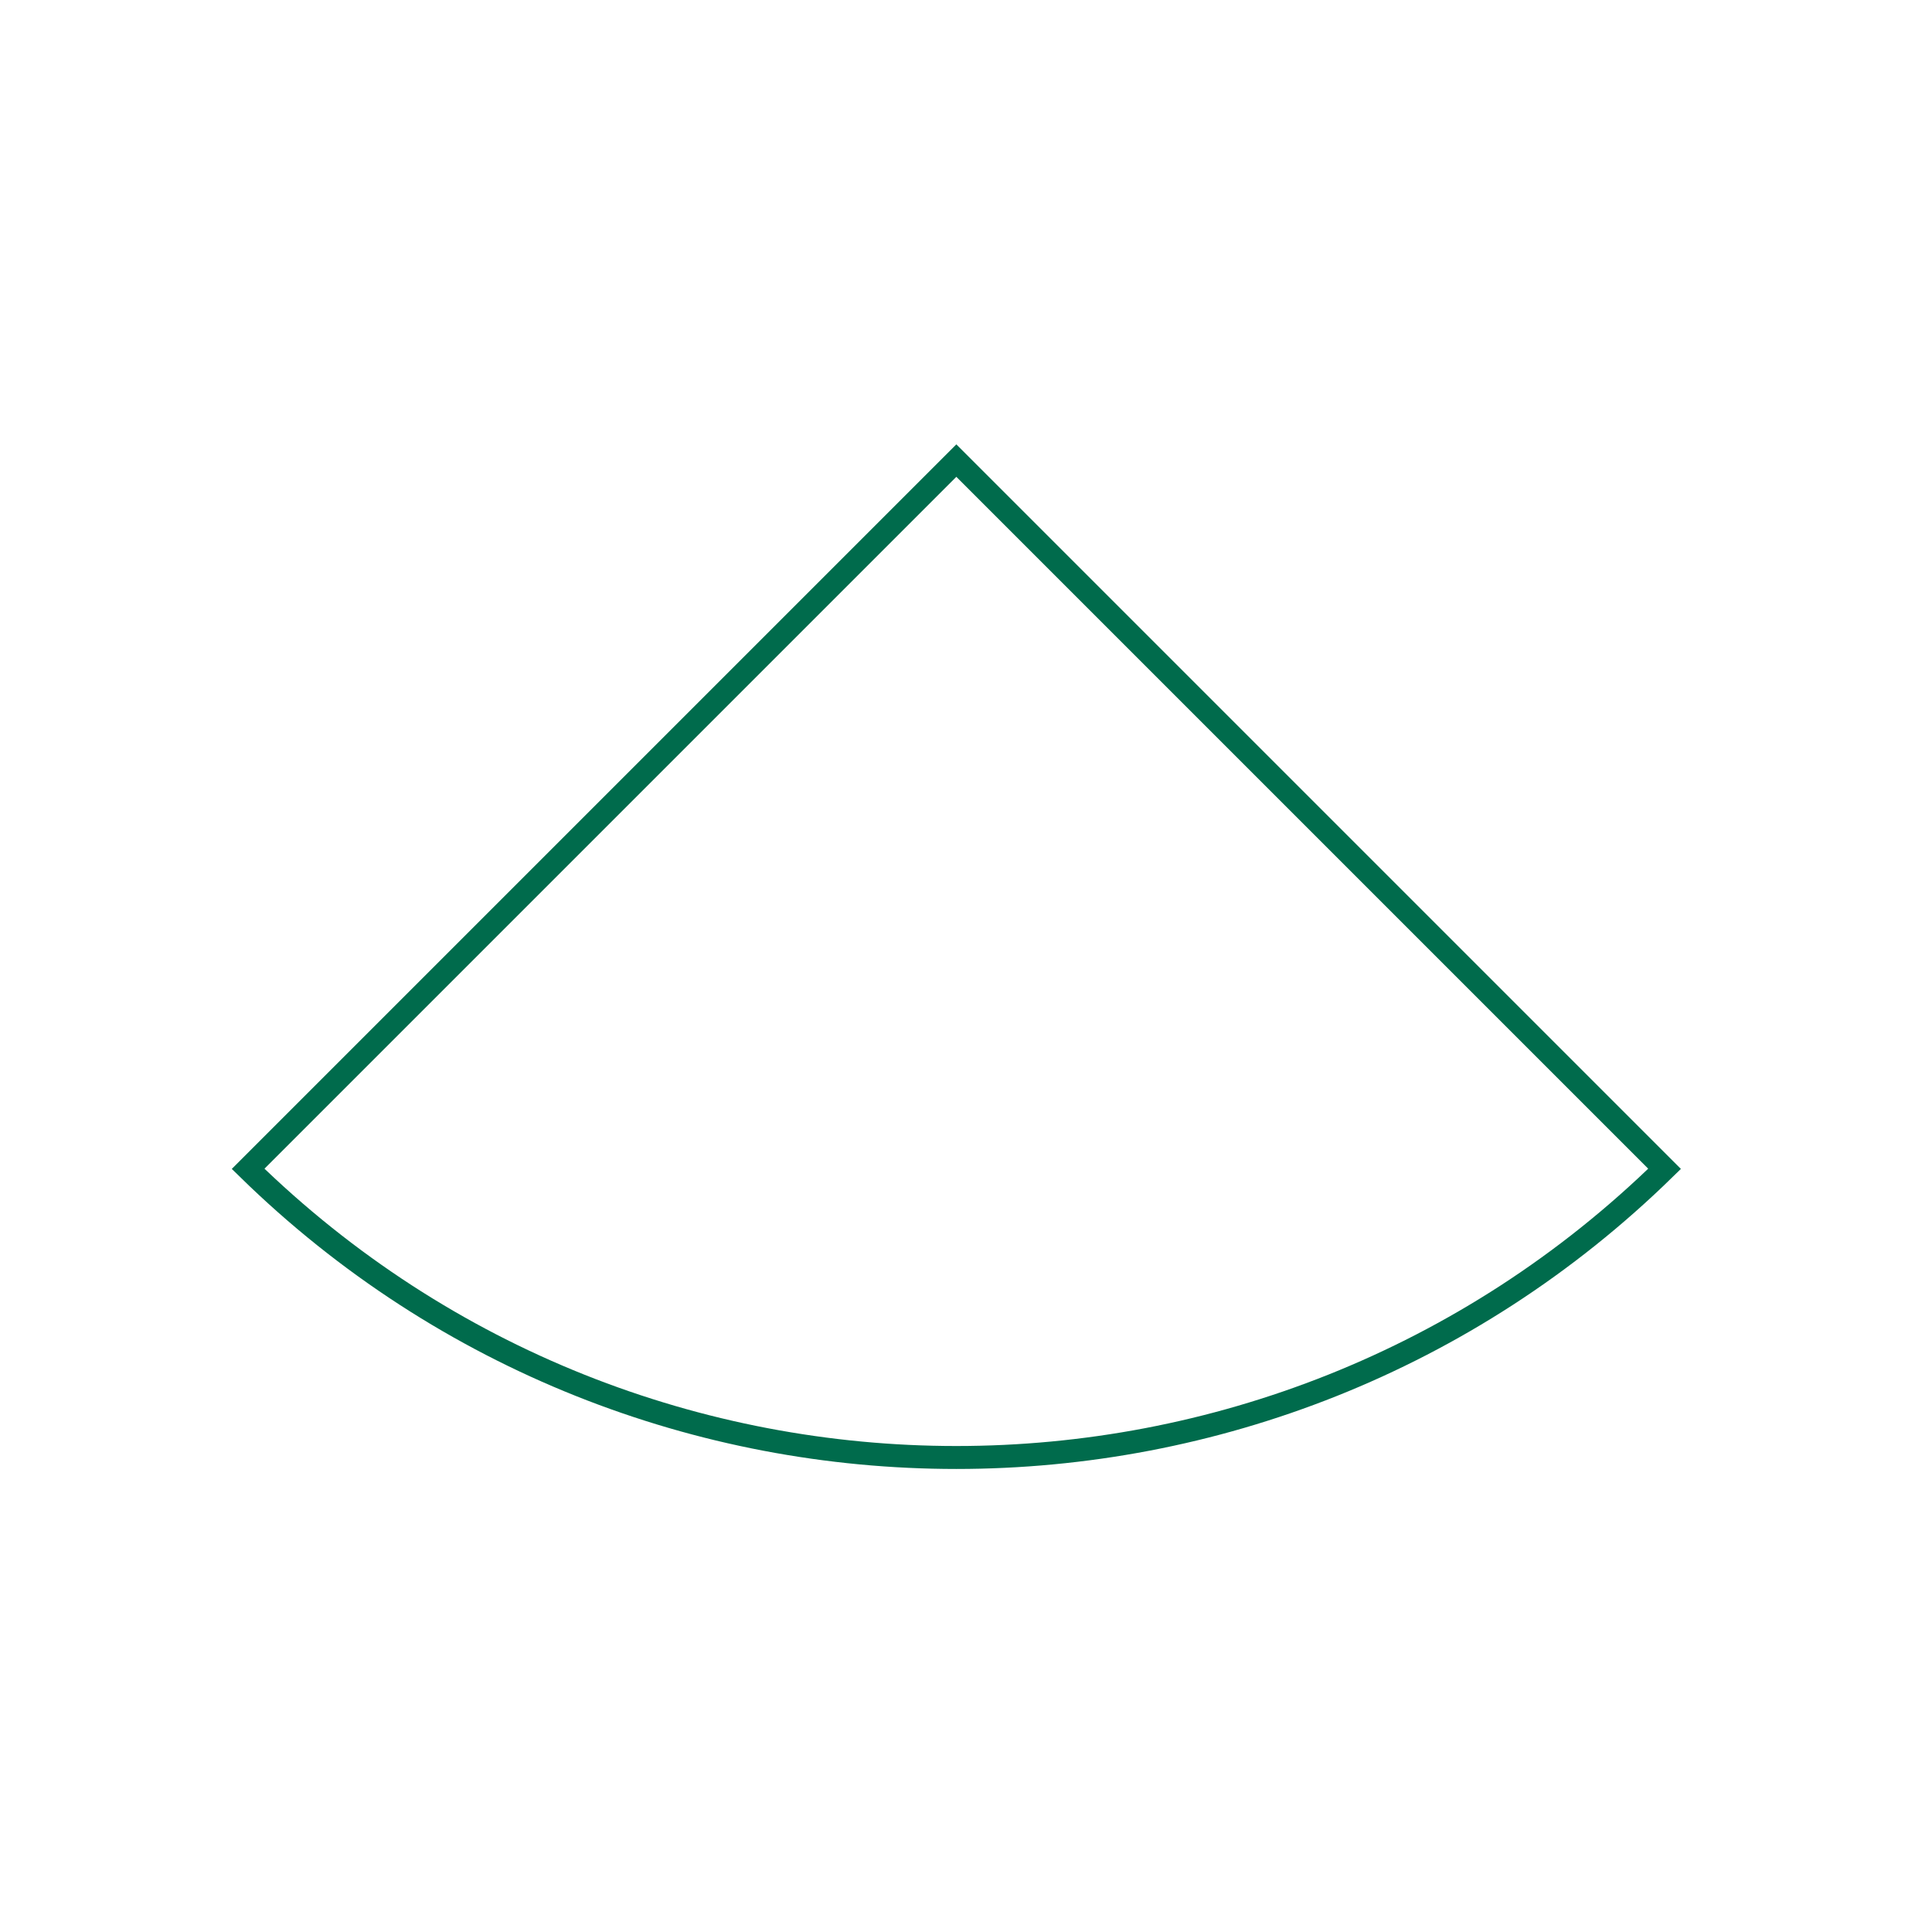 <svg width="100" height="100" viewBox="0 0 100 100" fill="none" xmlns="http://www.w3.org/2000/svg">
<path d="M86.158 60.498C65.789 80.42 33.211 80.42 12.842 60.498L49.5 23.84L86.158 60.498Z" stroke="#006B4C" stroke-width="1.188"/>
</svg>
